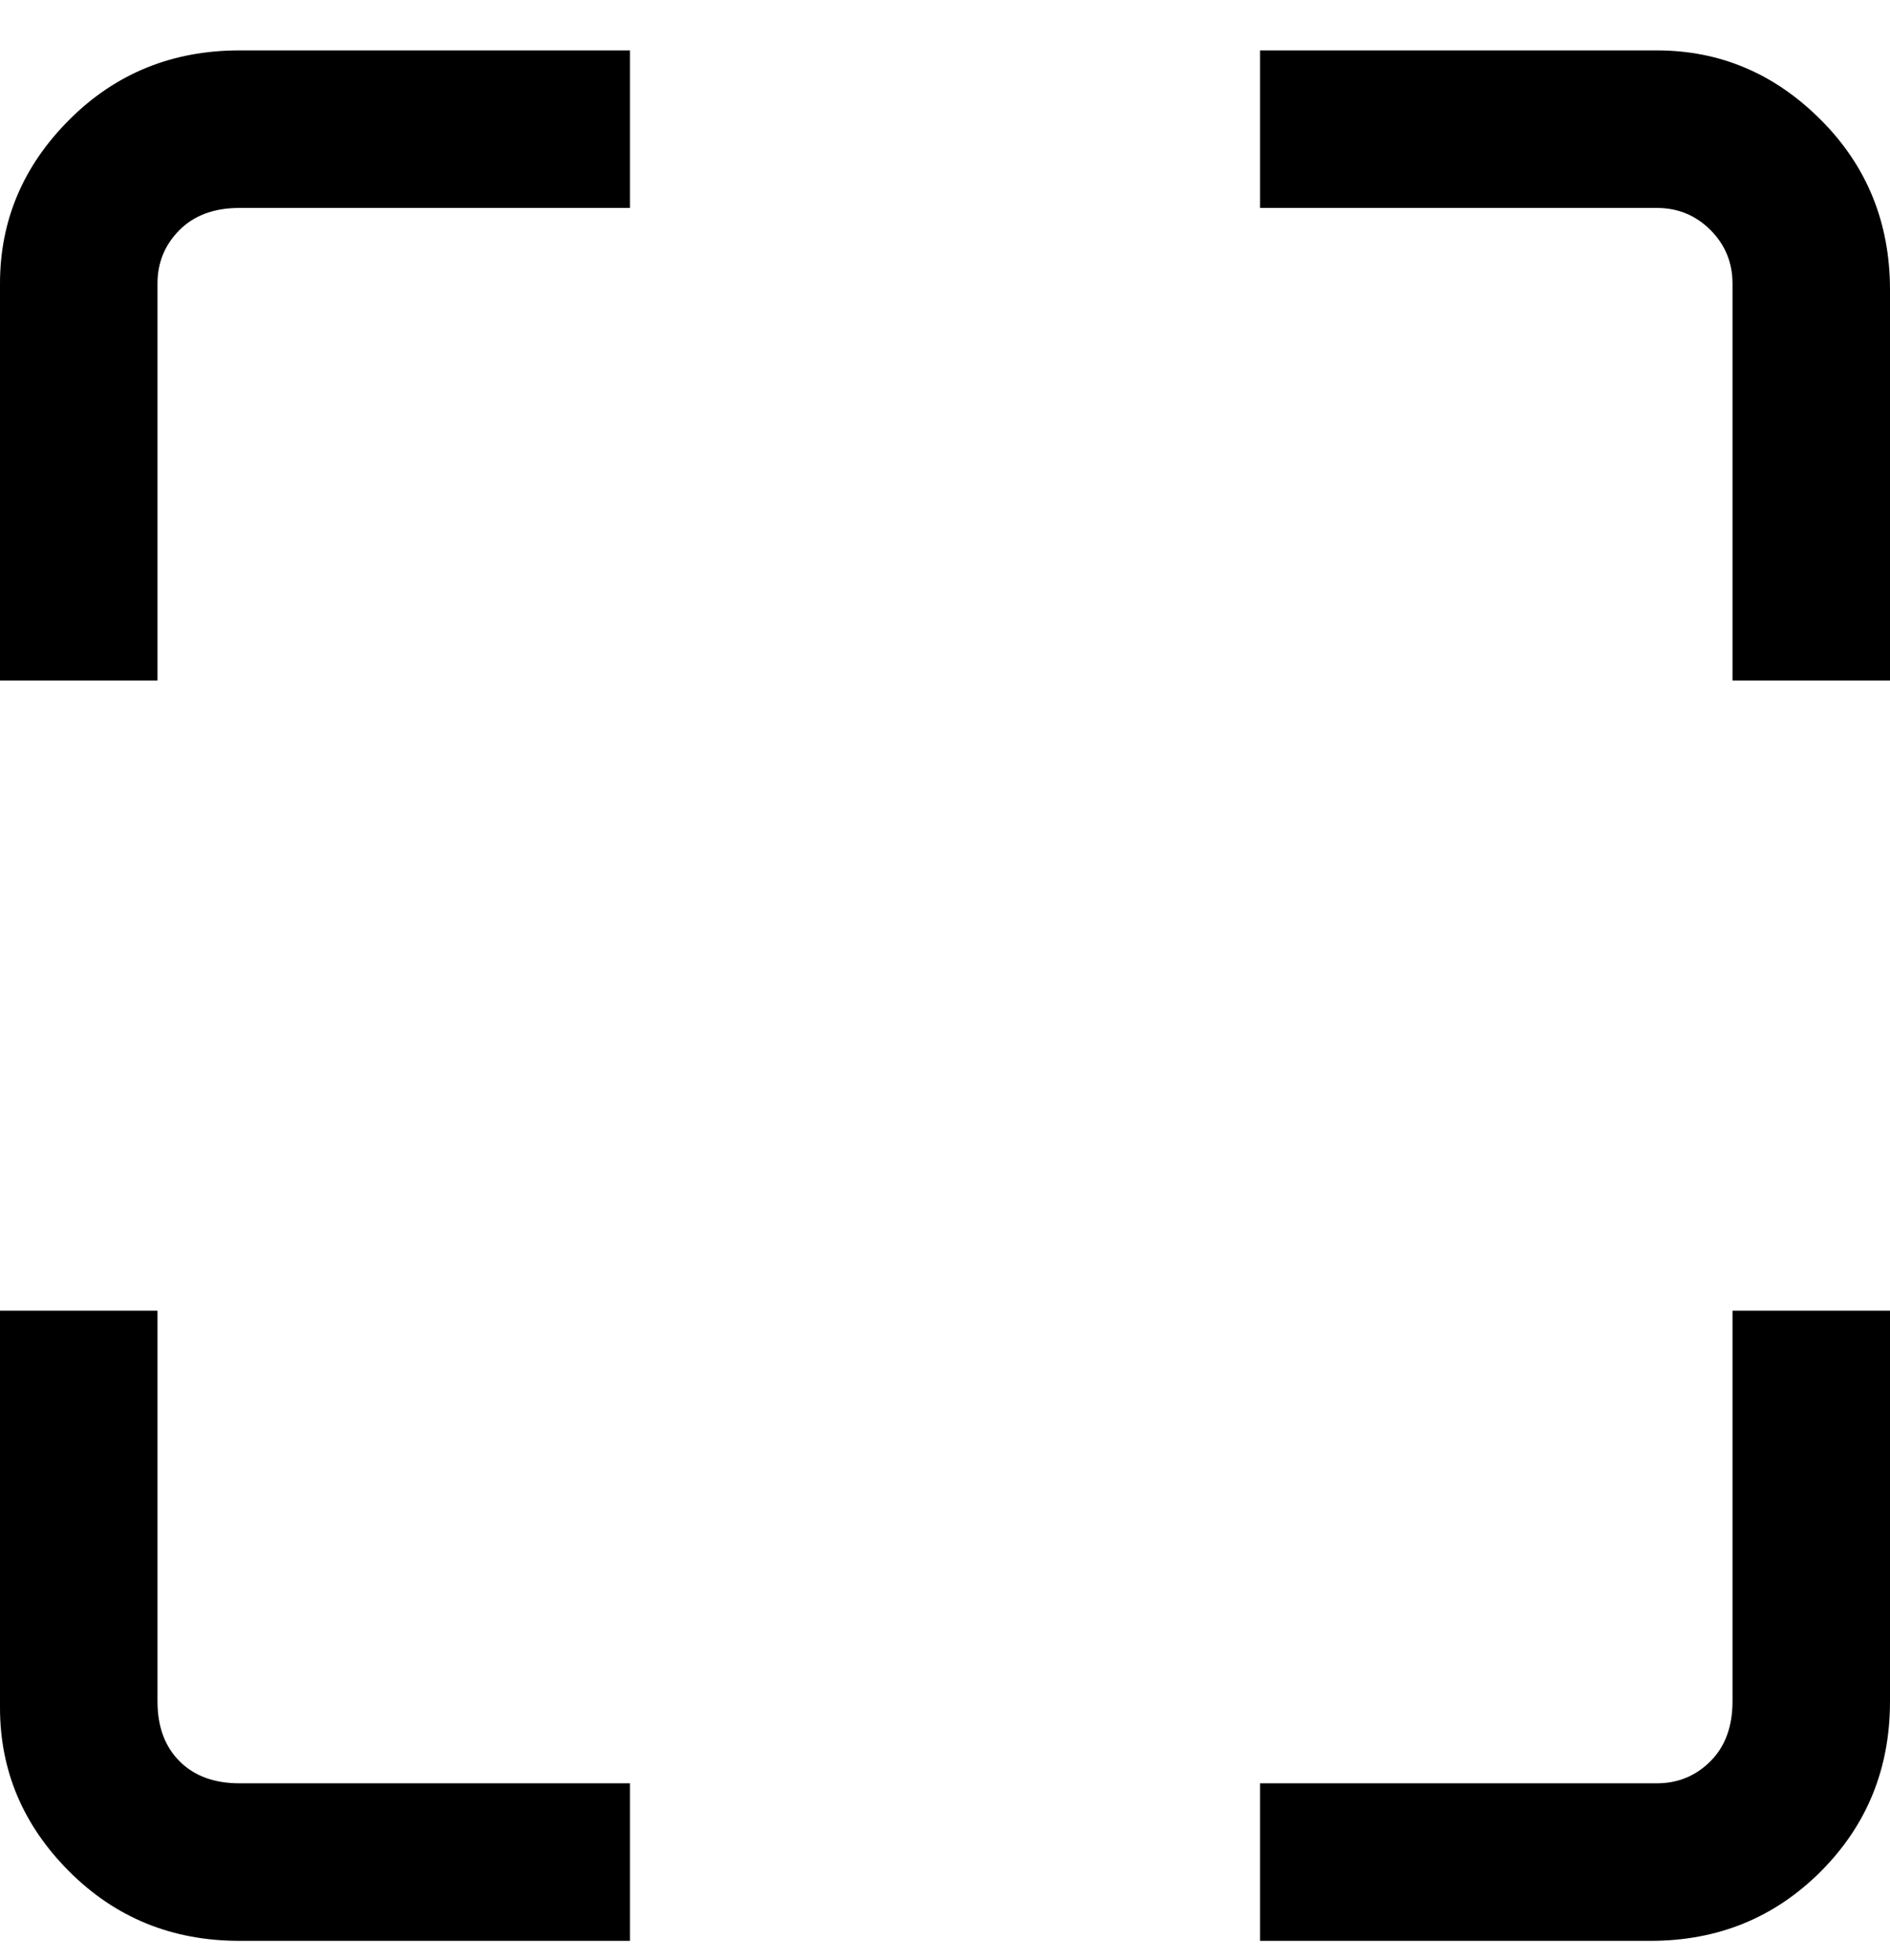 <svg viewBox="0 0 300 311" xmlns="http://www.w3.org/2000/svg"><path d="M263 308h-63v-25h63q5 0 8.5-3.5t3.5-9.5v-62h25v62q0 16-11 27t-27 11h1zM25 108H0V45q0-15 11-26T38 8h62v25H38q-6 0-9.5 3.5T25 45v63zm75 200H38q-16 0-27-11T0 271v-63h25v62q0 6 3.5 9.5T38 283h62v25zm200-200h-25V45q0-5-3.5-8.5T263 33h-63V8h63q15 0 26 11t11 27v62z"/></svg>